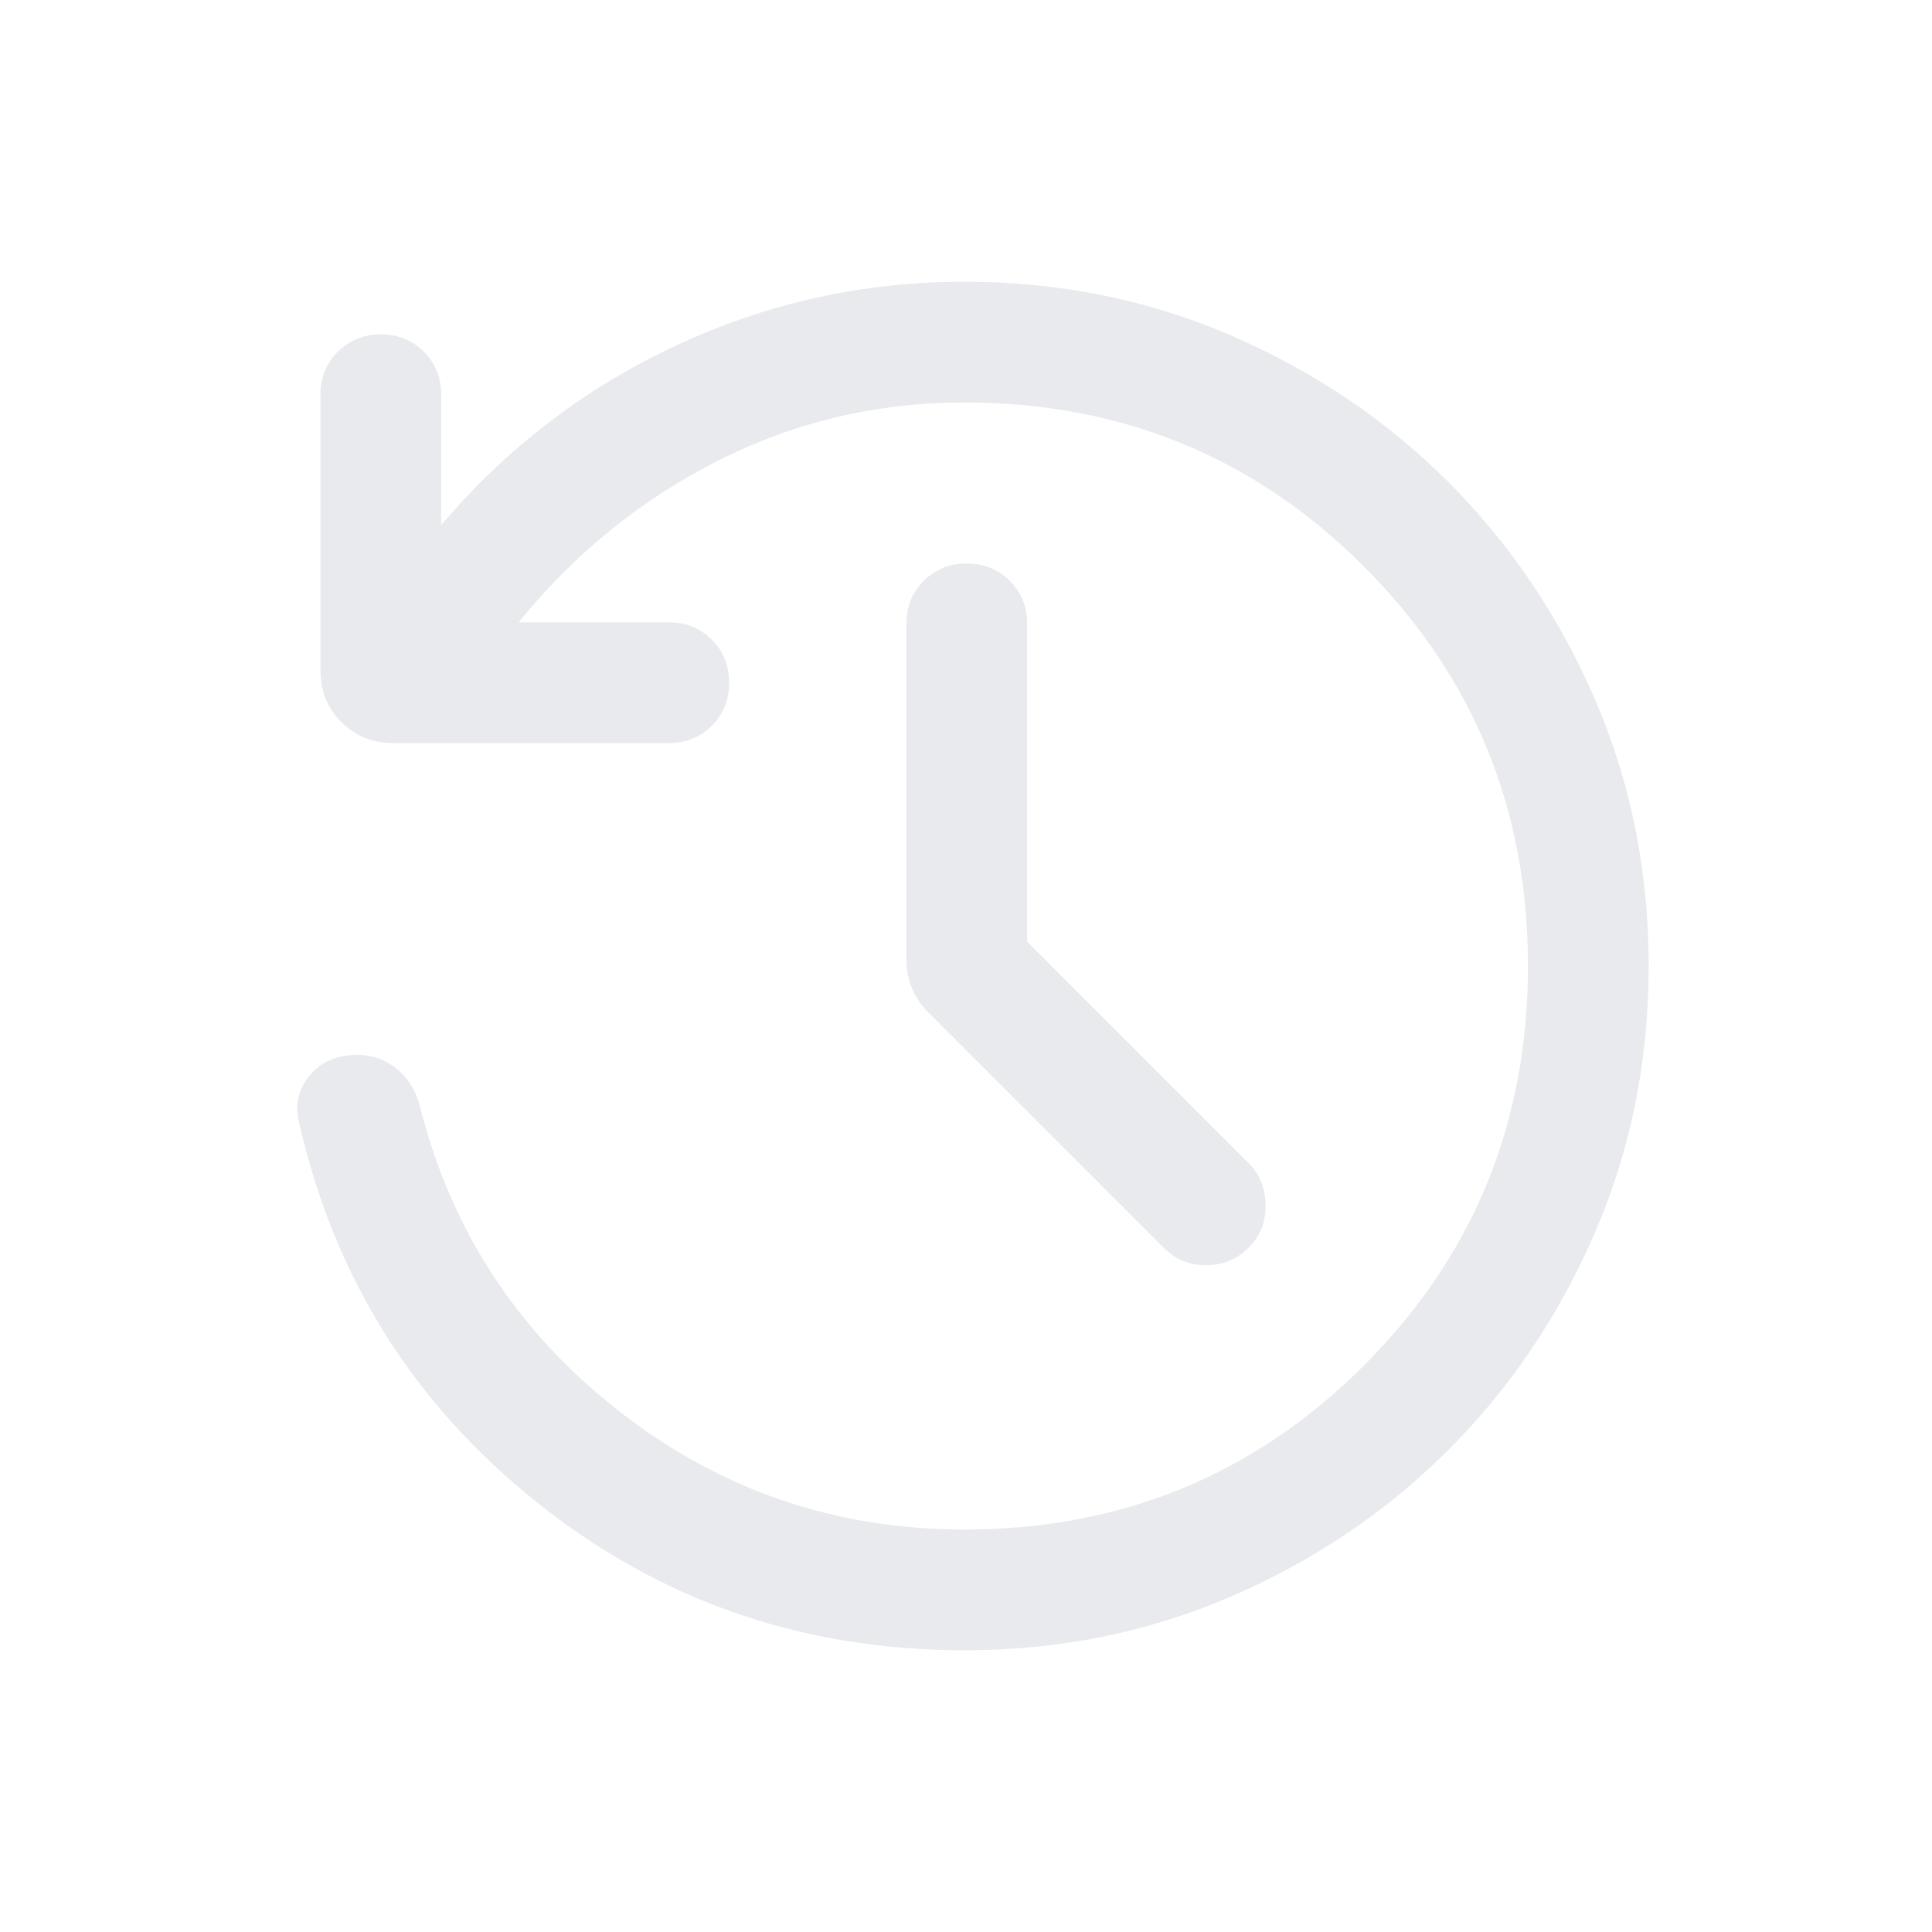 <svg xmlns="http://www.w3.org/2000/svg" height="24px" viewBox="0 -960 960 960" width="24px" fill="#e8eaed"><path d="M479.23-140q-120.61 0-212.61-73.62-92-73.61-117.93-188.38-3.23-11.92 3.89-21.92 7.11-10 20.15-11.62 12.27-1.61 22 4.85t13.58 19Q231.15-319 306.73-259.5t172.5 59.5q117 0 198.5-81.5t81.5-198.5q0-117-81.5-198.5T479.23-760q-65.54 0-122.84 29.12-57.31 29.11-98.7 80.11h74.62q12.75 0 21.37 8.63 8.63 8.63 8.63 21.38 0 12.76-8.63 21.37-8.62 8.62-21.37 8.62H195.39q-15.37 0-25.76-10.4-10.4-10.39-10.4-25.76v-136.92q0-12.75 8.63-21.37 8.63-8.63 21.39-8.63 12.75 0 21.37 8.63 8.61 8.62 8.61 21.37v64.77q48.69-57.46 116.62-89.19Q403.77-820 479.23-820q70.8 0 132.63 26.77t107.83 72.77q46 46 72.77 107.82 26.77 61.83 26.77 132.62t-26.77 132.63q-26.77 61.85-72.77 107.85-46 46-107.83 72.77Q550.03-140 479.23-140Zm31.15-352.15 110 110q8.31 8.3 8.5 20.88.2 12.58-8.5 21.27-8.69 8.69-21.07 8.69-12.39 0-21.08-8.69l-117-117q-5.61-5.62-8.23-12.24-2.61-6.62-2.61-13.68V-650q0-12.75 8.62-21.38 8.63-8.62 21.39-8.62 12.75 0 21.37 8.62 8.61 8.63 8.61 21.38v157.85Z"/></svg>